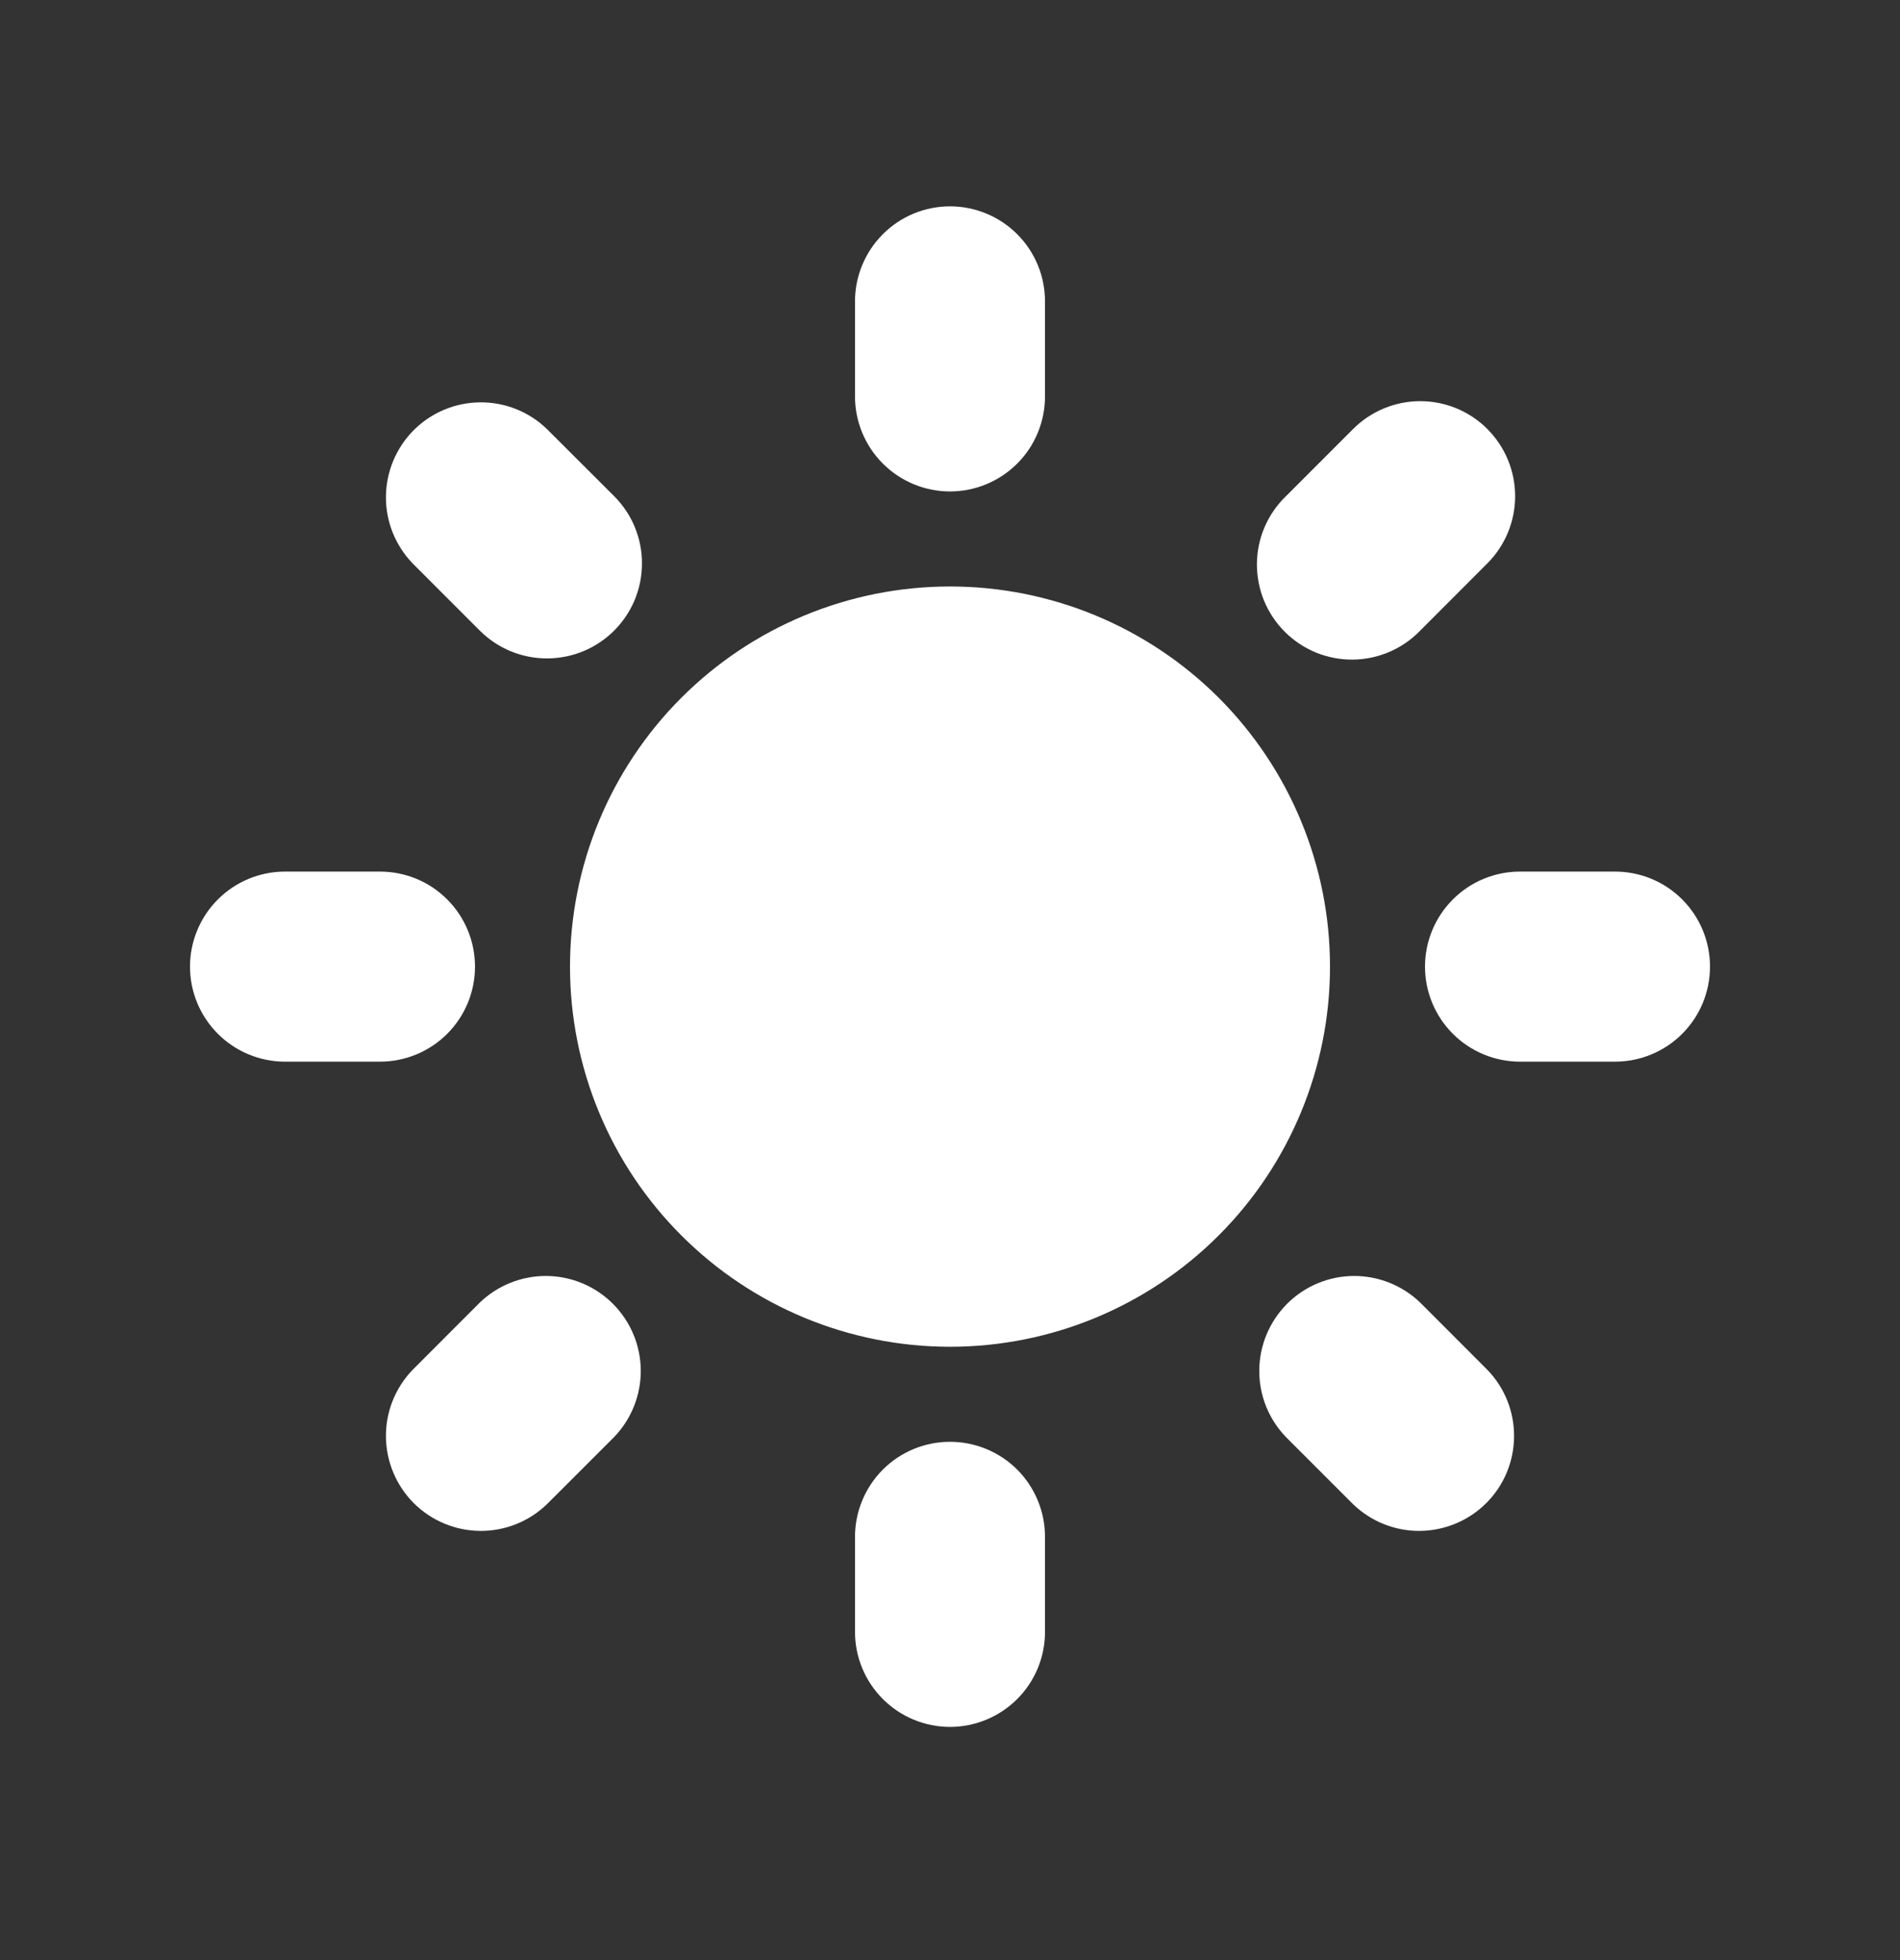 <svg width="32" height="33" viewBox="0 0 32 33" fill="none" xmlns="http://www.w3.org/2000/svg">
<rect x="0" y="0" width="32" height="33" fill="#333333" stroke="none"/>
<path fill-rule="evenodd" clip-rule="evenodd" d="M16 3.474C16.424 3.474 16.831 3.642 17.132 3.943C17.432 4.243 17.6 4.65 17.6 5.074V6.674C17.6 7.098 17.432 7.505 17.132 7.805C16.831 8.105 16.424 8.274 16 8.274C15.576 8.274 15.169 8.105 14.869 7.805C14.569 7.505 14.4 7.098 14.4 6.674V5.074C14.4 4.65 14.569 4.243 14.869 3.943C15.169 3.642 15.576 3.474 16 3.474ZM22.4 16.274C22.4 17.971 21.726 19.599 20.526 20.799C19.325 22 17.698 22.674 16 22.674C14.303 22.674 12.675 22 11.475 20.799C10.274 19.599 9.6 17.971 9.6 16.274C9.6 14.576 10.274 12.949 11.475 11.748C12.675 10.548 14.303 9.874 16 9.874C17.698 9.874 19.325 10.548 20.526 11.748C21.726 12.949 22.4 14.576 22.4 16.274ZM21.658 24.194L22.789 25.325C23.091 25.616 23.495 25.778 23.914 25.774C24.334 25.77 24.735 25.602 25.032 25.306C25.329 25.009 25.497 24.608 25.5 24.188C25.504 23.769 25.343 23.364 25.051 23.063L23.92 21.931C23.618 21.64 23.214 21.479 22.795 21.482C22.375 21.486 21.974 21.654 21.677 21.951C21.381 22.248 21.212 22.649 21.209 23.068C21.205 23.488 21.366 23.892 21.658 24.194ZM25.05 7.223C25.35 7.523 25.518 7.93 25.518 8.354C25.518 8.778 25.35 9.185 25.05 9.485L23.92 10.616C23.773 10.769 23.596 10.891 23.401 10.975C23.206 11.059 22.996 11.103 22.783 11.105C22.571 11.107 22.36 11.066 22.163 10.986C21.967 10.905 21.788 10.786 21.638 10.636C21.488 10.486 21.369 10.307 21.288 10.111C21.208 9.914 21.168 9.703 21.169 9.491C21.171 9.278 21.215 9.068 21.299 8.873C21.383 8.678 21.505 8.501 21.658 8.354L22.789 7.223C23.089 6.923 23.496 6.754 23.92 6.754C24.345 6.754 24.751 6.923 25.051 7.223H25.05ZM27.2 17.874C27.625 17.874 28.032 17.705 28.332 17.405C28.632 17.105 28.8 16.698 28.8 16.274C28.8 15.85 28.632 15.443 28.332 15.143C28.032 14.842 27.625 14.674 27.2 14.674H25.6C25.176 14.674 24.769 14.842 24.469 15.143C24.169 15.443 24 15.85 24 16.274C24 16.698 24.169 17.105 24.469 17.405C24.769 17.705 25.176 17.874 25.6 17.874H27.2ZM16 24.274C16.424 24.274 16.831 24.442 17.132 24.742C17.432 25.043 17.6 25.45 17.6 25.874V27.474C17.6 27.898 17.432 28.305 17.132 28.605C16.831 28.905 16.424 29.074 16 29.074C15.576 29.074 15.169 28.905 14.869 28.605C14.569 28.305 14.4 27.898 14.4 27.474V25.874C14.4 25.45 14.569 25.043 14.869 24.742C15.169 24.442 15.576 24.274 16 24.274ZM8.08 10.616C8.229 10.765 8.405 10.883 8.599 10.963C8.793 11.044 9.001 11.085 9.212 11.085C9.422 11.085 9.63 11.044 9.824 10.964C10.018 10.883 10.195 10.766 10.343 10.617C10.492 10.469 10.61 10.292 10.691 10.098C10.771 9.904 10.812 9.696 10.812 9.486C10.813 9.275 10.771 9.067 10.691 8.873C10.611 8.679 10.493 8.503 10.344 8.354L9.211 7.223C8.91 6.931 8.505 6.77 8.086 6.774C7.666 6.777 7.265 6.946 6.968 7.242C6.672 7.539 6.504 7.94 6.5 8.36C6.496 8.779 6.658 9.183 6.949 9.485L8.08 10.616ZM10.343 24.194L9.211 25.325C8.91 25.616 8.505 25.778 8.086 25.774C7.666 25.77 7.265 25.602 6.968 25.306C6.672 25.009 6.504 24.608 6.5 24.188C6.496 23.769 6.658 23.364 6.949 23.063L8.08 21.931C8.382 21.64 8.786 21.479 9.206 21.482C9.625 21.486 10.027 21.654 10.323 21.951C10.62 22.248 10.788 22.649 10.792 23.068C10.795 23.488 10.634 23.892 10.343 24.194ZM6.4 17.874C6.825 17.874 7.232 17.705 7.532 17.405C7.832 17.105 8 16.698 8 16.274C8 15.85 7.832 15.443 7.532 15.143C7.232 14.842 6.825 14.674 6.4 14.674H4.8C4.376 14.674 3.969 14.842 3.669 15.143C3.369 15.443 3.2 15.85 3.2 16.274C3.2 16.698 3.369 17.105 3.669 17.405C3.969 17.705 4.376 17.874 4.8 17.874H6.4Z" fill="white"/>
</svg>

